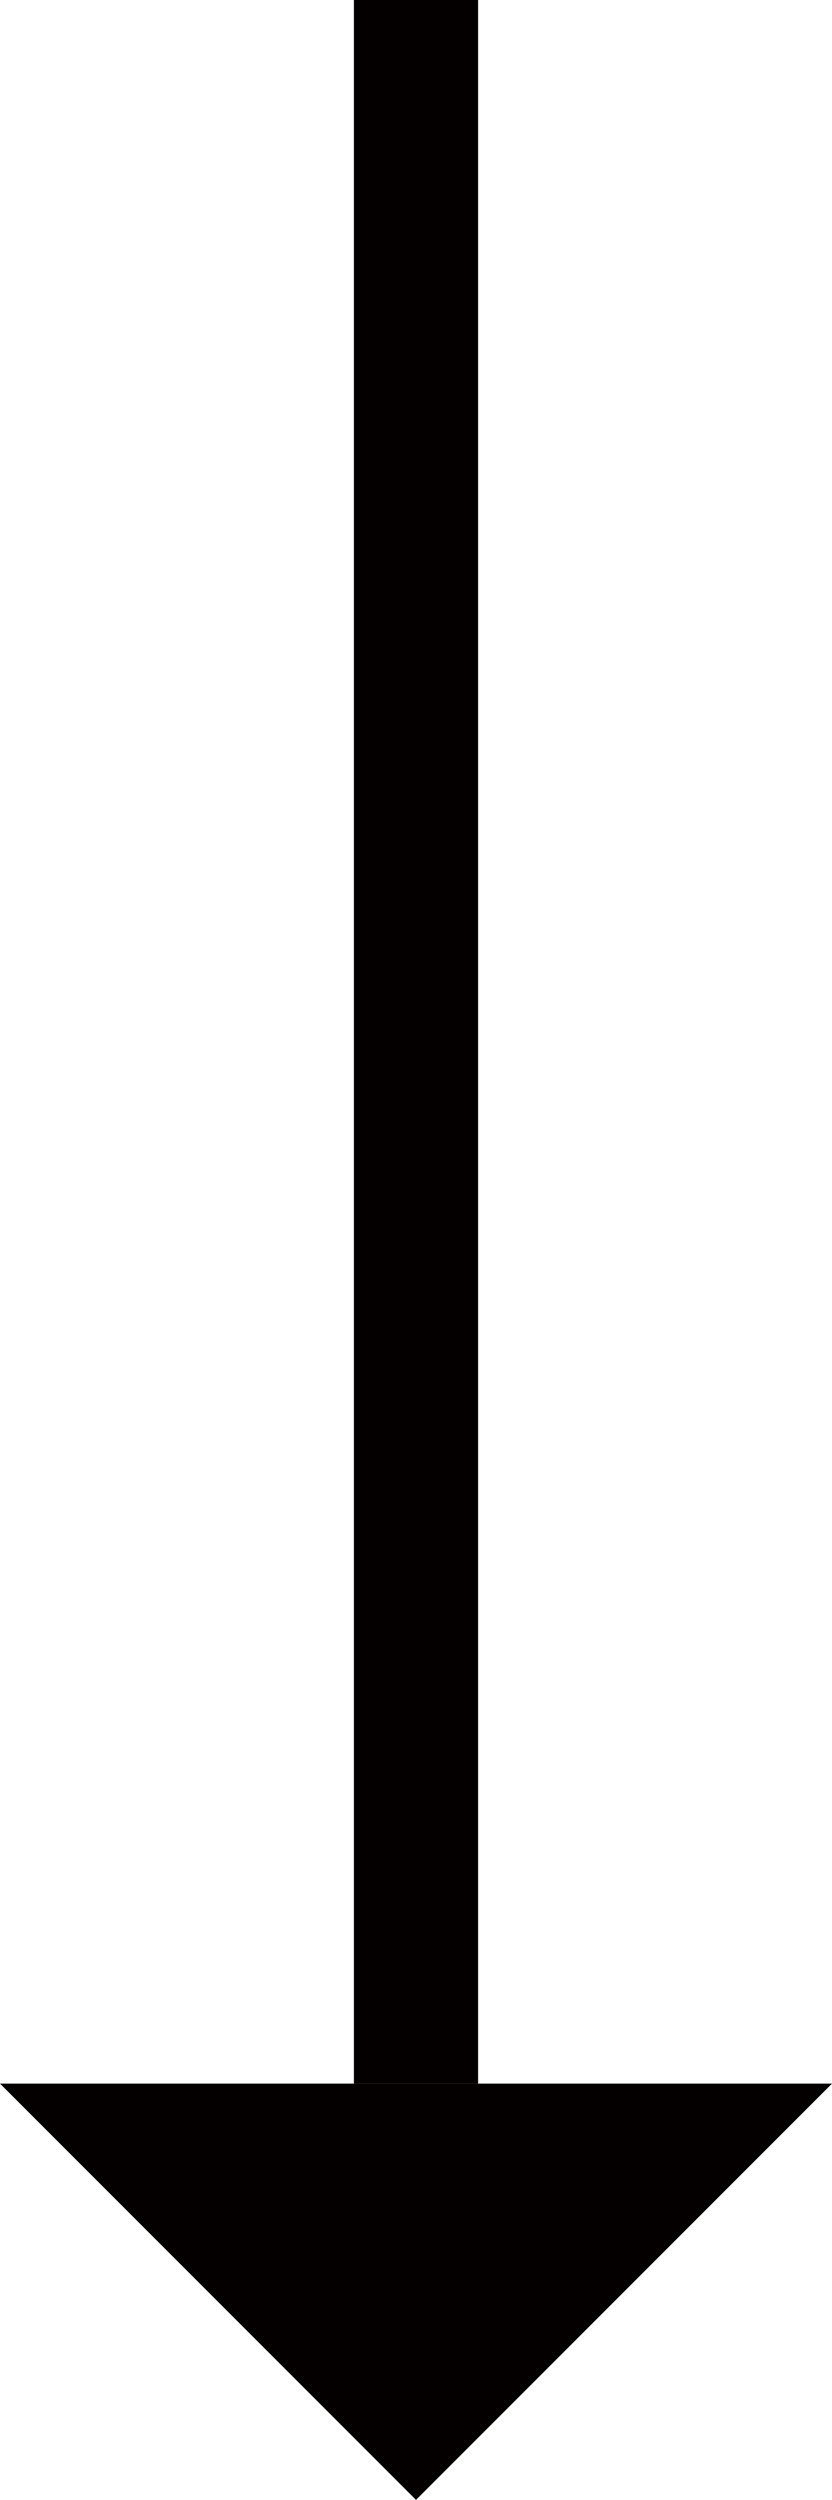 <?xml version="1.0" encoding="UTF-8"?><svg id="_レイヤー_2" xmlns="http://www.w3.org/2000/svg" viewBox="0 0 18.76 56.33"><defs><style>.cls-1{fill:#040000;}.cls-2{fill:none;stroke:#040000;stroke-miterlimit:10;stroke-width:2.8px;}</style></defs><g id="_レイヤー_1-2"><line class="cls-2" x1="9.38" x2="9.38" y2="46.95"/><polygon class="cls-1" points="9.38 56.33 0 46.95 18.76 46.95 9.38 56.33"/></g></svg>